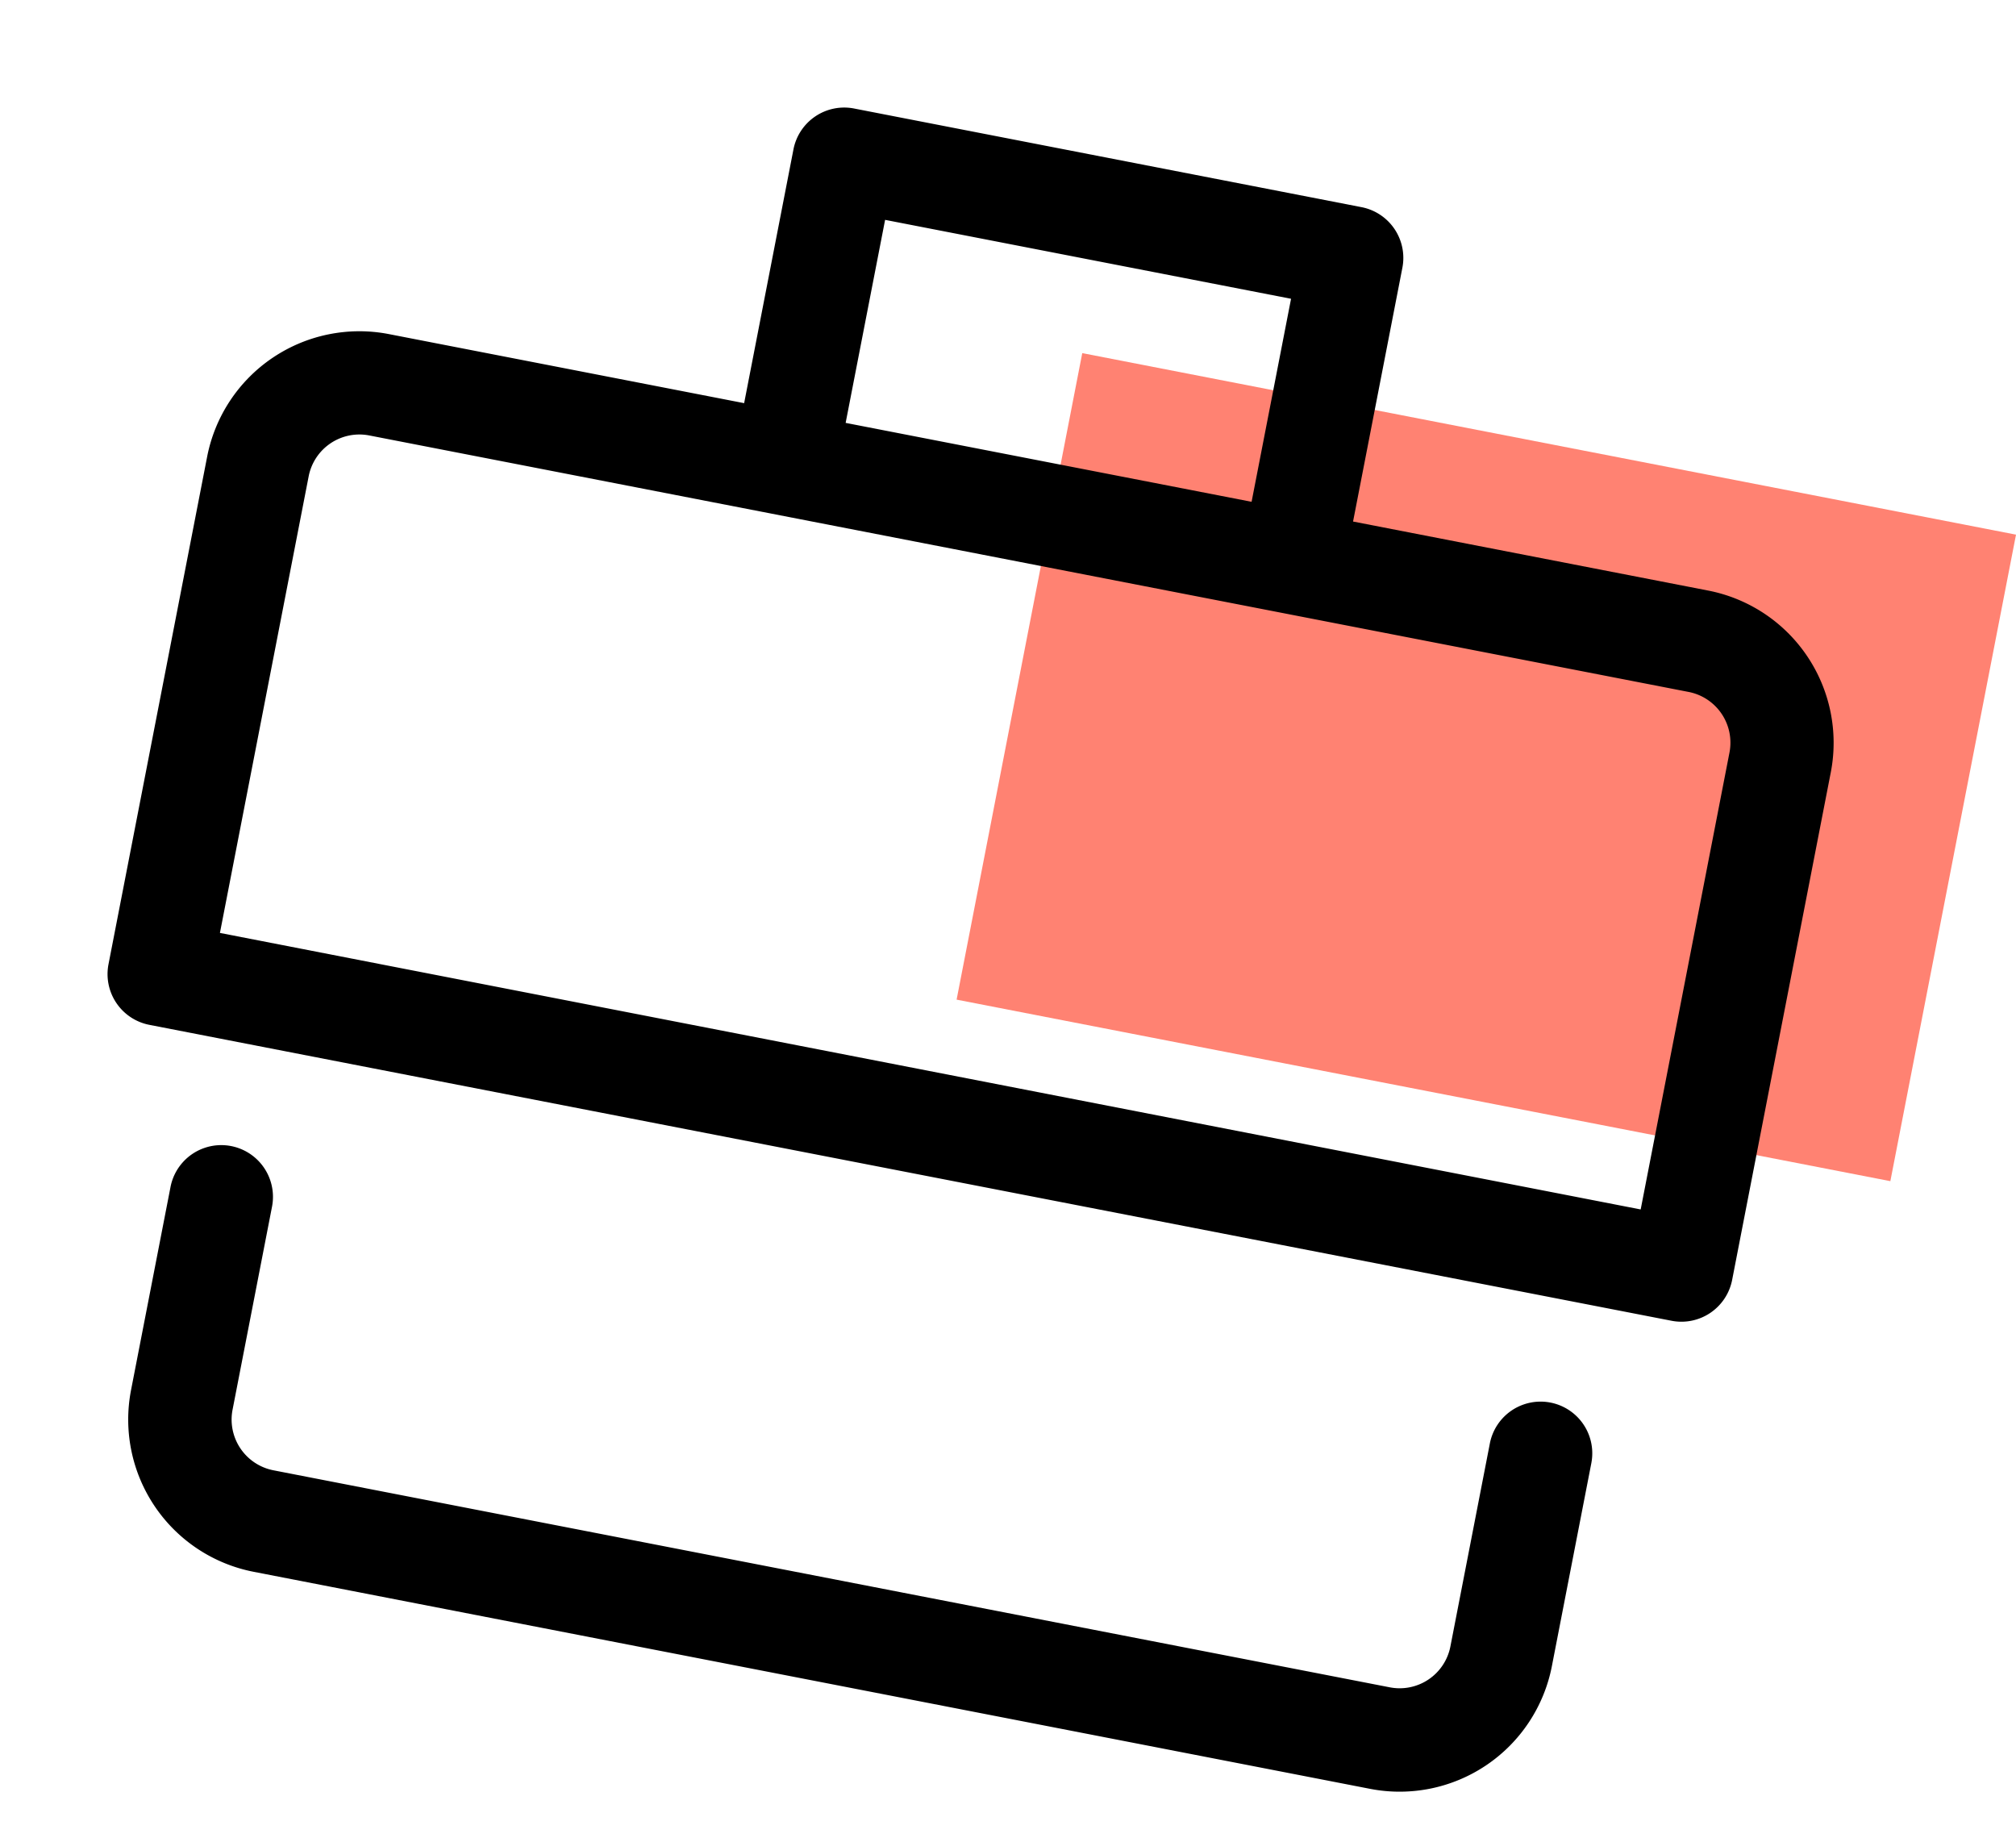 <svg xmlns="http://www.w3.org/2000/svg" viewBox="0 0 57.651 52.559">
  <g transform="translate(-1272.489 -636.852)">
    <rect width="27.202" height="18.832" transform="translate(1303.438 646.949) rotate(11)" fill="#FF8272"/>
    <path d="M17.739,8.87H29.565V2.956H17.739V8.869Zm-2.957,0V1.478A1.478,1.478,0,0,1,16.261,0H31.043a1.478,1.478,0,0,1,1.478,1.478V8.87H42.869A4.435,4.435,0,0,1,47.3,13.3V28.087a1.478,1.478,0,0,1-1.478,1.478H1.478A1.478,1.478,0,0,1,0,28.087V13.3A4.435,4.435,0,0,1,4.435,8.87ZM44.348,26.609V13.3a1.478,1.478,0,0,0-1.478-1.478H4.435A1.478,1.478,0,0,0,2.957,13.3v13.3ZM41.391,34a1.478,1.478,0,1,1,2.956,0v5.913a4.435,4.435,0,0,1-4.435,4.435H7.391a4.435,4.435,0,0,1-4.435-4.435V34a1.478,1.478,0,0,1,2.957,0v5.913a1.478,1.478,0,0,0,1.478,1.478H39.913a1.478,1.478,0,0,0,1.478-1.478V34Z" transform="translate(1280.951 636.852) rotate(11)"/>
  </g>
</svg>
